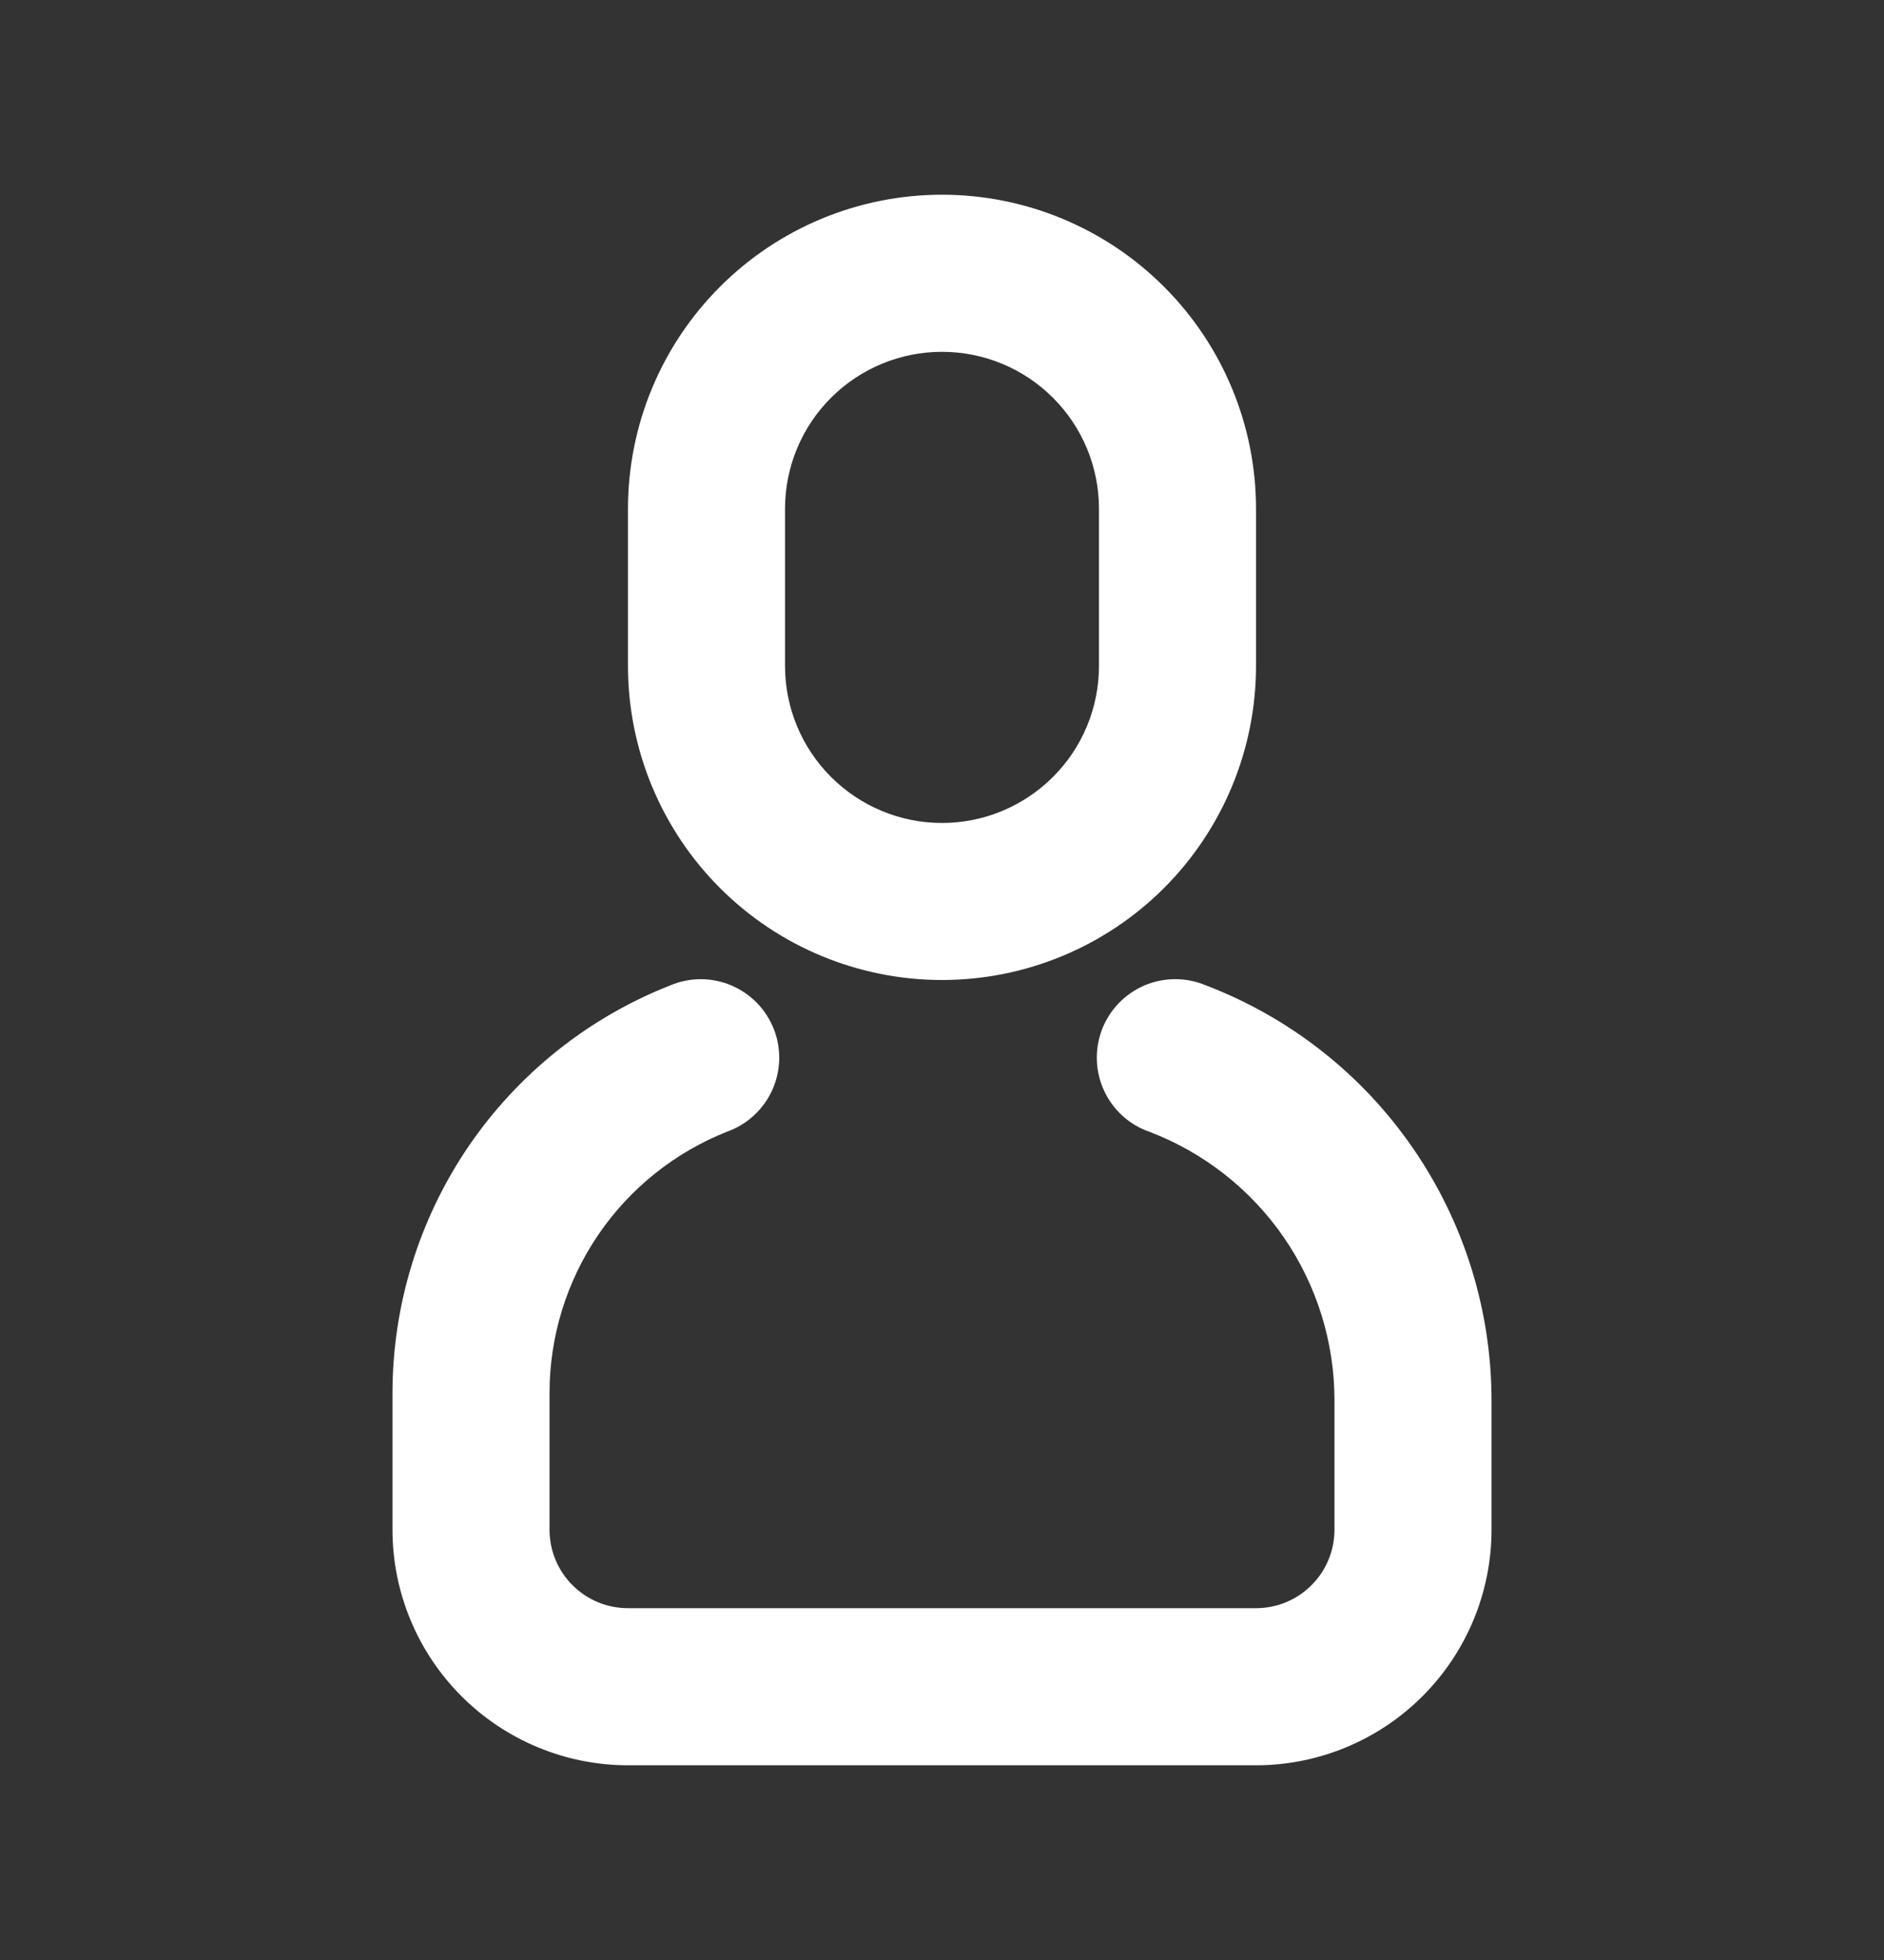 <svg width="25" height="26" viewBox="0 0 25 26" fill="none" xmlns="http://www.w3.org/2000/svg">
    <rect x="0" y="0" width="25" height="26" fill="#333333" stroke="none"/>
    <path d="M8.89 13.073C9.018 13.018 9.155 12.99 9.295 12.989C9.434 12.989 9.572 13.016 9.7 13.07C9.829 13.124 9.945 13.203 10.043 13.302C10.14 13.402 10.216 13.52 10.268 13.649C10.319 13.779 10.343 13.917 10.34 14.056C10.336 14.195 10.305 14.332 10.248 14.459C10.191 14.586 10.108 14.7 10.006 14.795C9.904 14.89 9.784 14.963 9.653 15.01C8.957 15.285 8.359 15.762 7.938 16.381C7.517 17 7.292 17.731 7.292 18.479V20.292C7.292 20.568 7.401 20.833 7.597 21.028C7.792 21.224 8.057 21.333 8.333 21.333H16.667C16.943 21.333 17.208 21.224 17.403 21.028C17.599 20.833 17.708 20.568 17.708 20.292V18.576C17.708 17.804 17.473 17.049 17.035 16.413C16.597 15.778 15.976 15.29 15.254 15.014C15.122 14.969 15.001 14.897 14.898 14.804C14.794 14.71 14.71 14.597 14.652 14.471C14.593 14.344 14.56 14.207 14.555 14.068C14.55 13.929 14.573 13.79 14.622 13.659C14.672 13.529 14.747 13.41 14.844 13.309C14.94 13.209 15.056 13.129 15.184 13.073C15.312 13.018 15.45 12.99 15.589 12.989C15.729 12.988 15.867 13.015 15.996 13.069C17.112 13.494 18.073 14.248 18.75 15.232C19.428 16.215 19.791 17.381 19.792 18.576V20.292C19.792 21.12 19.462 21.915 18.876 22.501C18.29 23.087 17.495 23.417 16.667 23.417H8.333C7.505 23.417 6.71 23.087 6.124 22.501C5.538 21.915 5.208 21.12 5.208 20.292V18.479C5.209 17.313 5.56 16.173 6.216 15.209C6.873 14.245 7.804 13.501 8.89 13.073ZM12.5 2.583C13.605 2.583 14.665 3.022 15.446 3.804C16.228 4.585 16.667 5.645 16.667 6.75V8.833C16.667 9.938 16.228 10.998 15.446 11.78C14.665 12.561 13.605 13 12.5 13C11.395 13 10.335 12.561 9.554 11.78C8.772 10.998 8.333 9.938 8.333 8.833V6.75C8.333 5.645 8.772 4.585 9.554 3.804C10.335 3.022 11.395 2.583 12.5 2.583ZM12.5 4.667C11.947 4.667 11.418 4.886 11.027 5.277C10.636 5.667 10.417 6.197 10.417 6.75V8.833C10.417 9.386 10.636 9.916 11.027 10.306C11.418 10.697 11.947 10.917 12.5 10.917C13.053 10.917 13.582 10.697 13.973 10.306C14.364 9.916 14.583 9.386 14.583 8.833V6.75C14.583 6.197 14.364 5.667 13.973 5.277C13.582 4.886 13.053 4.667 12.5 4.667Z" fill="#FFF"/>
</svg>